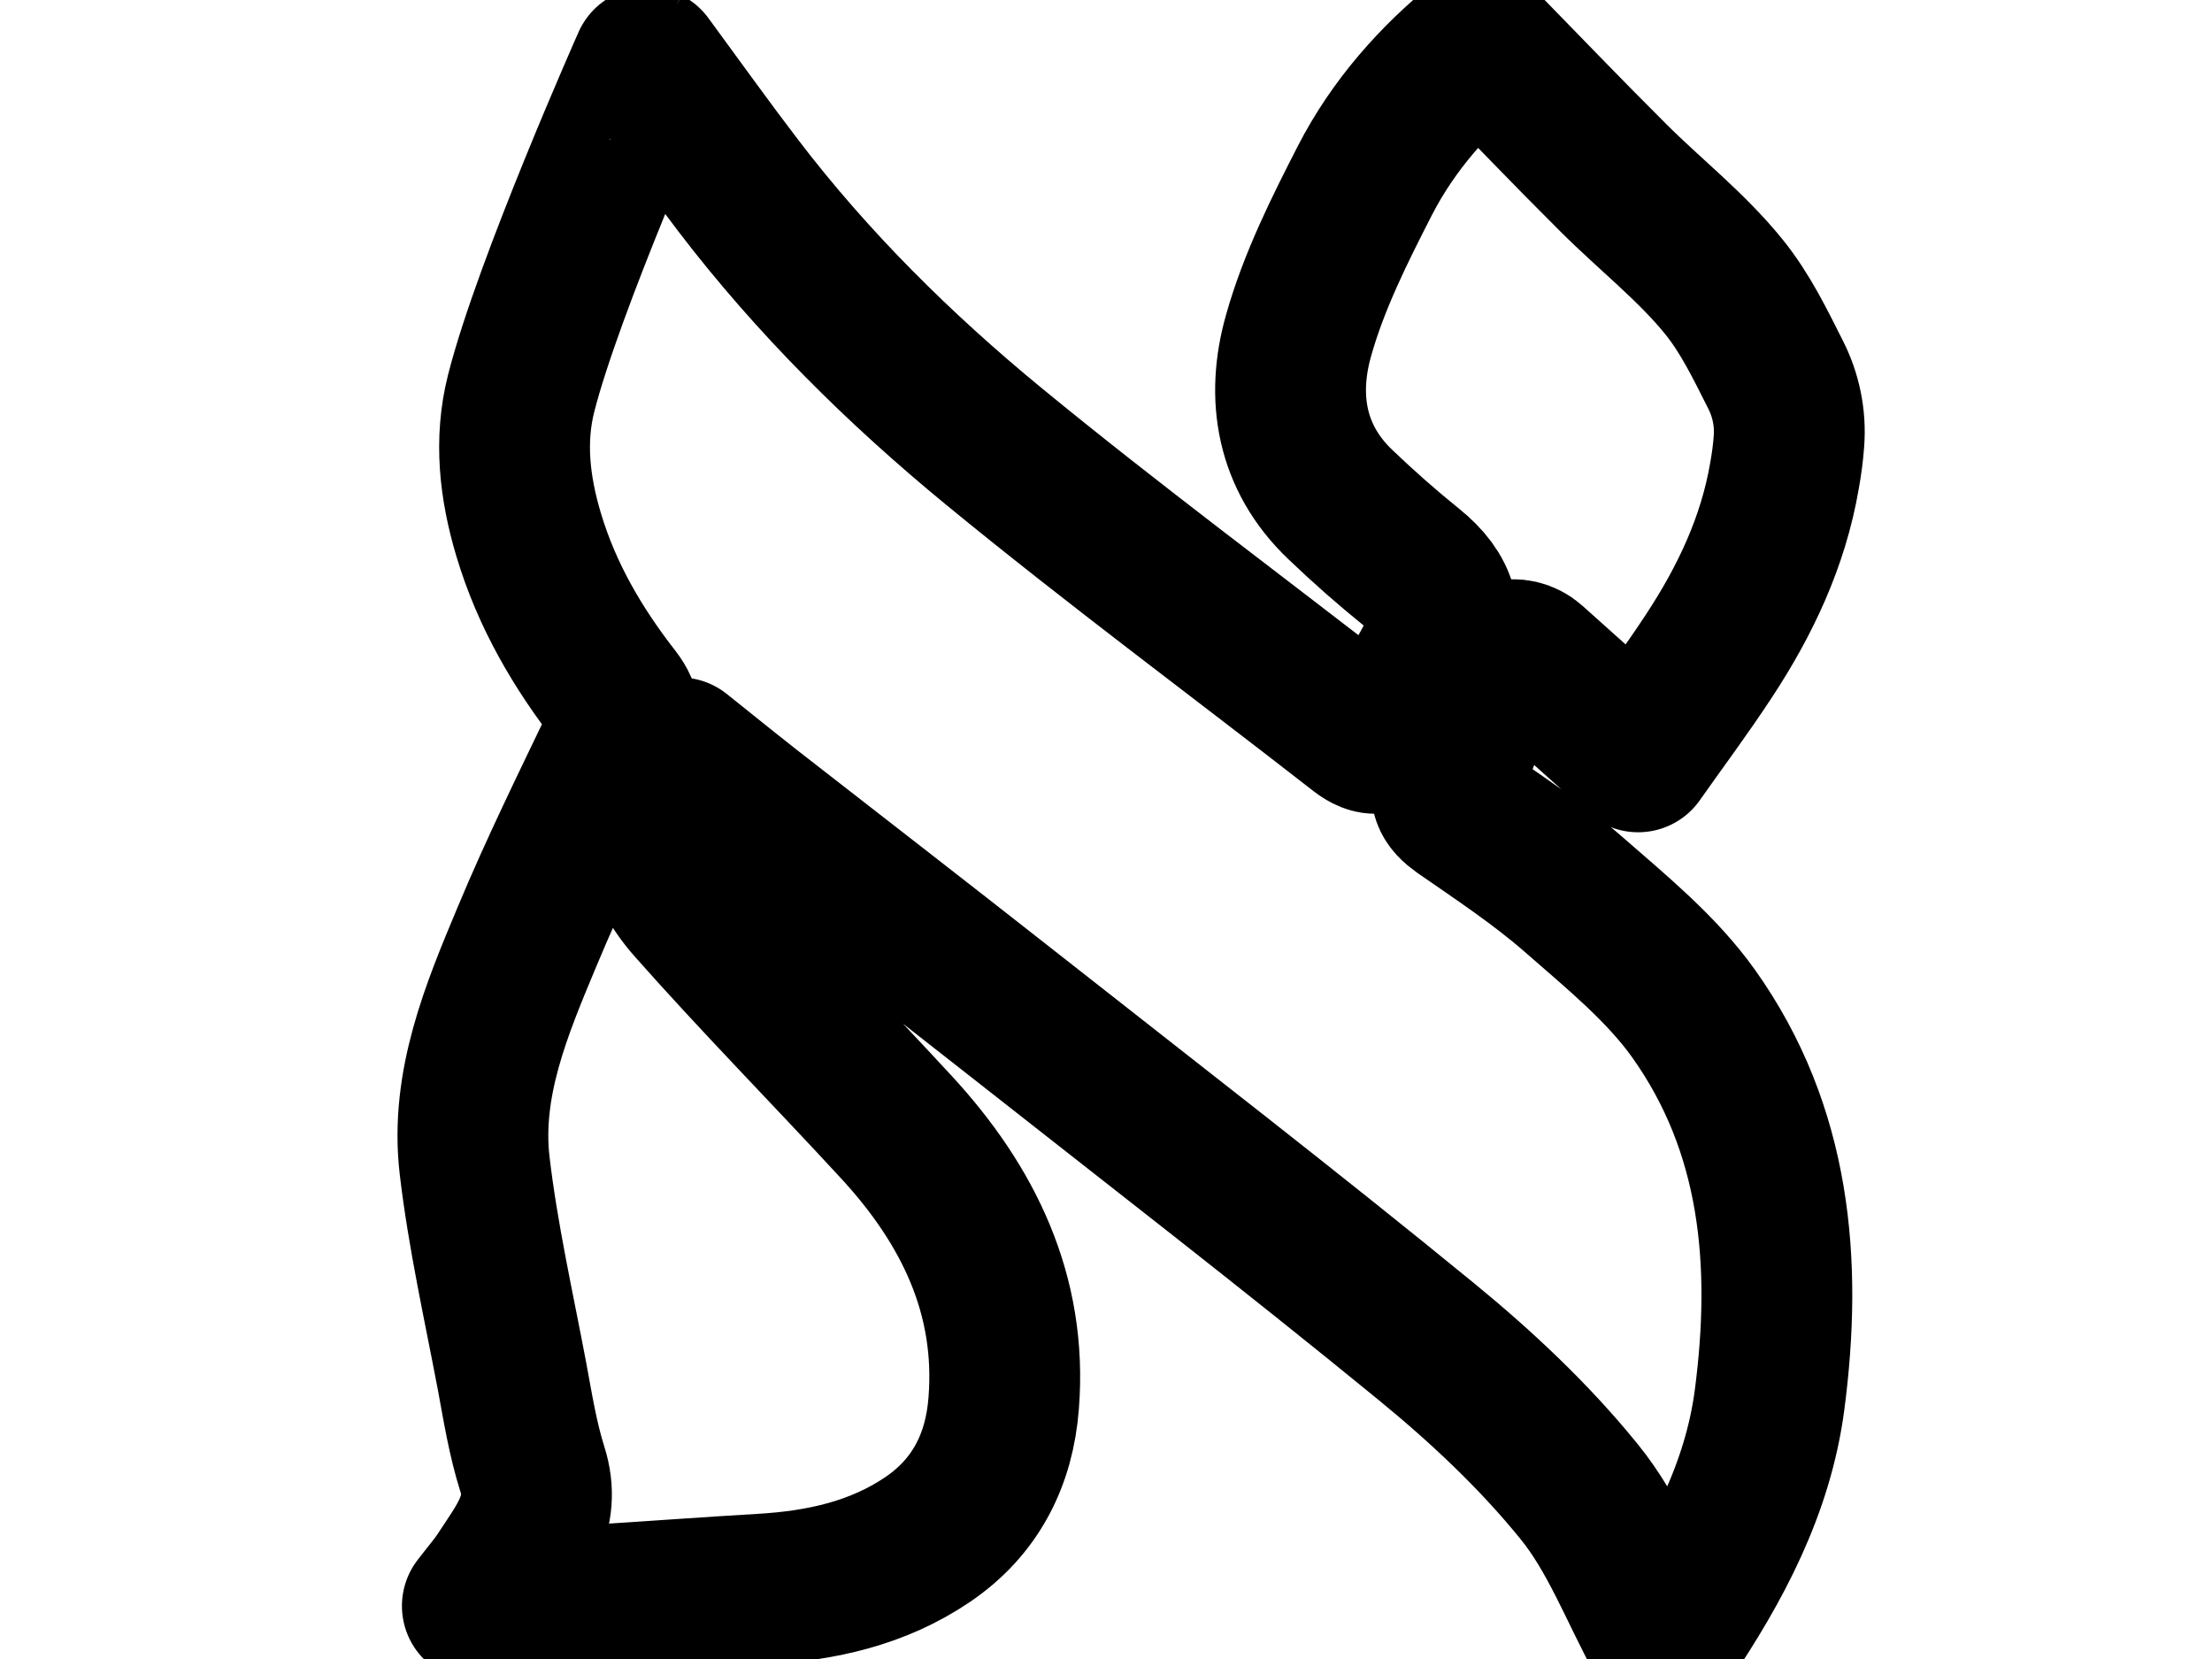 
<svg xmlns="http://www.w3.org/2000/svg" xmlns:xlink="http://www.w3.org/1999/xlink"
     viewBox="0 0 880 660" stroke="currentColor" fill="none">
		<path stroke-linecap="round" stroke-linejoin="round" stroke-width="60" d="M207.3,156.6c-4.7,18.6-2.6,37.4,3,56.1c7.2,24.1,19.5,45.1,34.7,64.6c4.3,5.6,4.3,9.9,1.4,16
			c-12.6,26.3-25.6,52.6-36.8,79.5c-12.1,28.9-24.5,58.5-20.8,90.7c3.3,28.2,9.6,56,14.9,84c2.3,12.4,4.3,25,8.1,37
			c5.6,17.6-4.4,29.6-12.8,42.5c-2.3,3.5-5.1,6.7-9.1,11.9c16.5-0.8,31.3-1.4,46-2.3c22.5-1.4,45-3.1,67.4-4.4
			c23.5-1.4,45.9-6.3,65.7-19.7c19.2-13,28.6-31.9,30.3-54.3c3.4-43.2-14.2-78.9-42.7-109.8c-27-29.3-55-57.7-81.4-87.5
			c-15.8-17.8-19.5-38.6-4.8-61.4c9.4,7.5,18.5,14.9,27.8,22.2c34.4,26.8,68.9,53.5,103.1,80.4c55.5,43.7,111.5,86.9,166.1,131.6
			c22,18,43.1,37.8,60.9,59.8c13.9,17.1,22,38.9,32.7,58.5c1,0,1.2,0.1,2.2,0.1c19.7-29.2,36.2-60,40.8-95.3
			c7.1-54.3,2.6-107.4-30.2-153.5c-12.8-18-30.8-32.6-47.7-47.4c-14-12.2-29.7-22.6-45-33.2c-5.5-3.9-7-7.1-4.4-13.8
			c5.1-13.4,9.8-27.1,14.4-40.7c2.6-7.8,12.4-10.3,18.5-4.8l42.1,37.7c8.7-12.4,18.9-26,28.2-40.2c14.4-21.9,25.5-45.3,30-71.5
			c0.9-4.9,1.5-9.7,1.8-13.9c0.7-9.2-1.2-18.4-5.4-26.6c-6.1-12.1-12-24.3-20.4-34.7c-12.9-16-29.6-29-44.2-43.6
			c-17.6-17.5-34.8-35.5-52.8-53.9c-18.2,14.7-34.6,33.1-45.9,55.1c-10.2,19.9-20.4,40.3-26.4,61.7c-6.9,24.3-3.1,48.5,16.7,67.3
			c9.1,8.7,18.5,17,28.3,24.9c12.4,10,15.8,20.8,8.6,34.9c-5,10-11.2,19.4-17.1,28.9c-3.2,5.1-6.9,5.6-12.2,1.5
			c-48.5-37.8-98-74.4-145.5-113.4c-37.5-30.8-72.2-65.1-101.8-103.9c-11.7-15.3-23-31.1-36-48.8
			C257.6,24.9,218.1,113.8,207.3,156.6z"/>
</svg>
